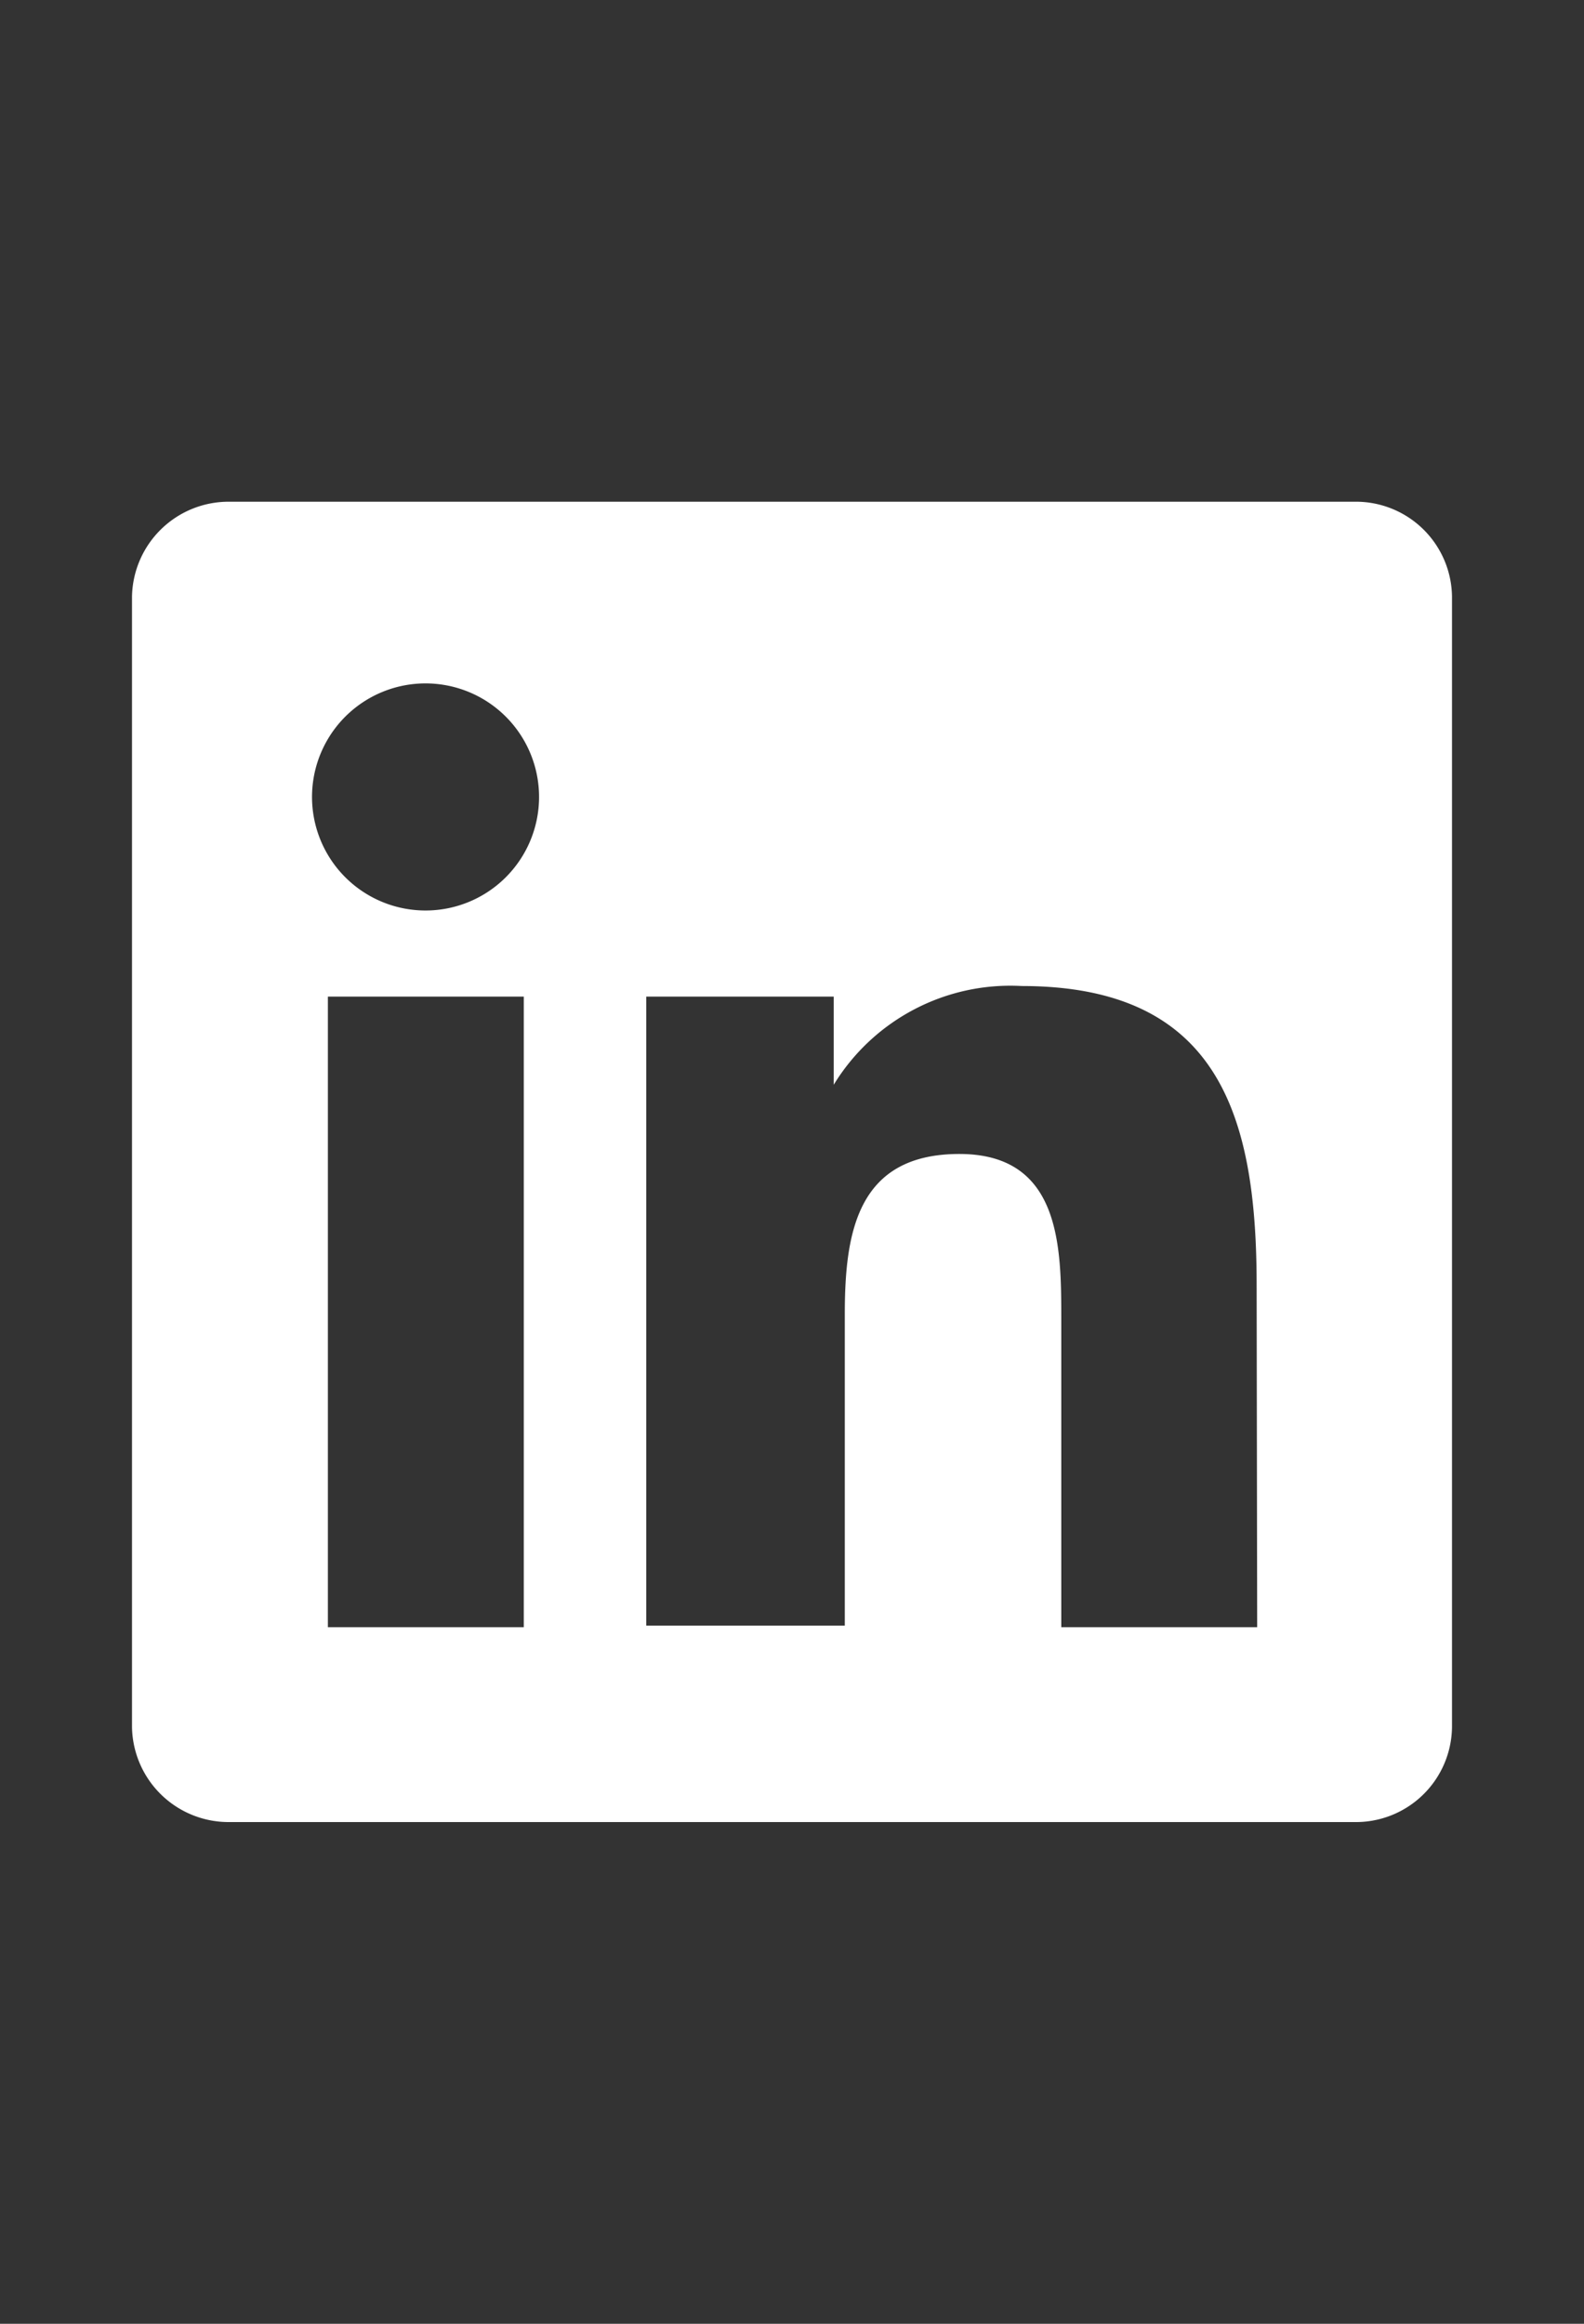 <svg id="elements" xmlns="http://www.w3.org/2000/svg" width="30" height="44" viewBox="0 0 30 44"><rect x="0" y="0" width="30" height="44" fill="#333333" stroke="none"/><defs><style>.cls-1{fill:#fff;}</style></defs><title>social-footer-2linkedin-30x44</title><path class="cls-1" d="M25.65,9.5H4.34A1.83,1.83,0,0,0,2.5,11.3V32.7a1.83,1.83,0,0,0,1.84,1.8H25.65a1.82,1.82,0,0,0,1.85-1.8h0V11.3a1.82,1.82,0,0,0-1.85-1.8ZM9.92,30.81H6.21V18.87H9.92ZM8.06,17.24a2.15,2.15,0,1,1,1.52-.63A2.15,2.15,0,0,1,8.06,17.24ZM23.81,30.81H20.1V25c0-1.38,0-3.15-1.93-3.15S16,23.33,16,24.88v5.9H12.24V18.87h3.55v1.67h0a3.92,3.92,0,0,1,3.56-1.87c3.76,0,4.45,2.5,4.45,5.67Z"/></svg>